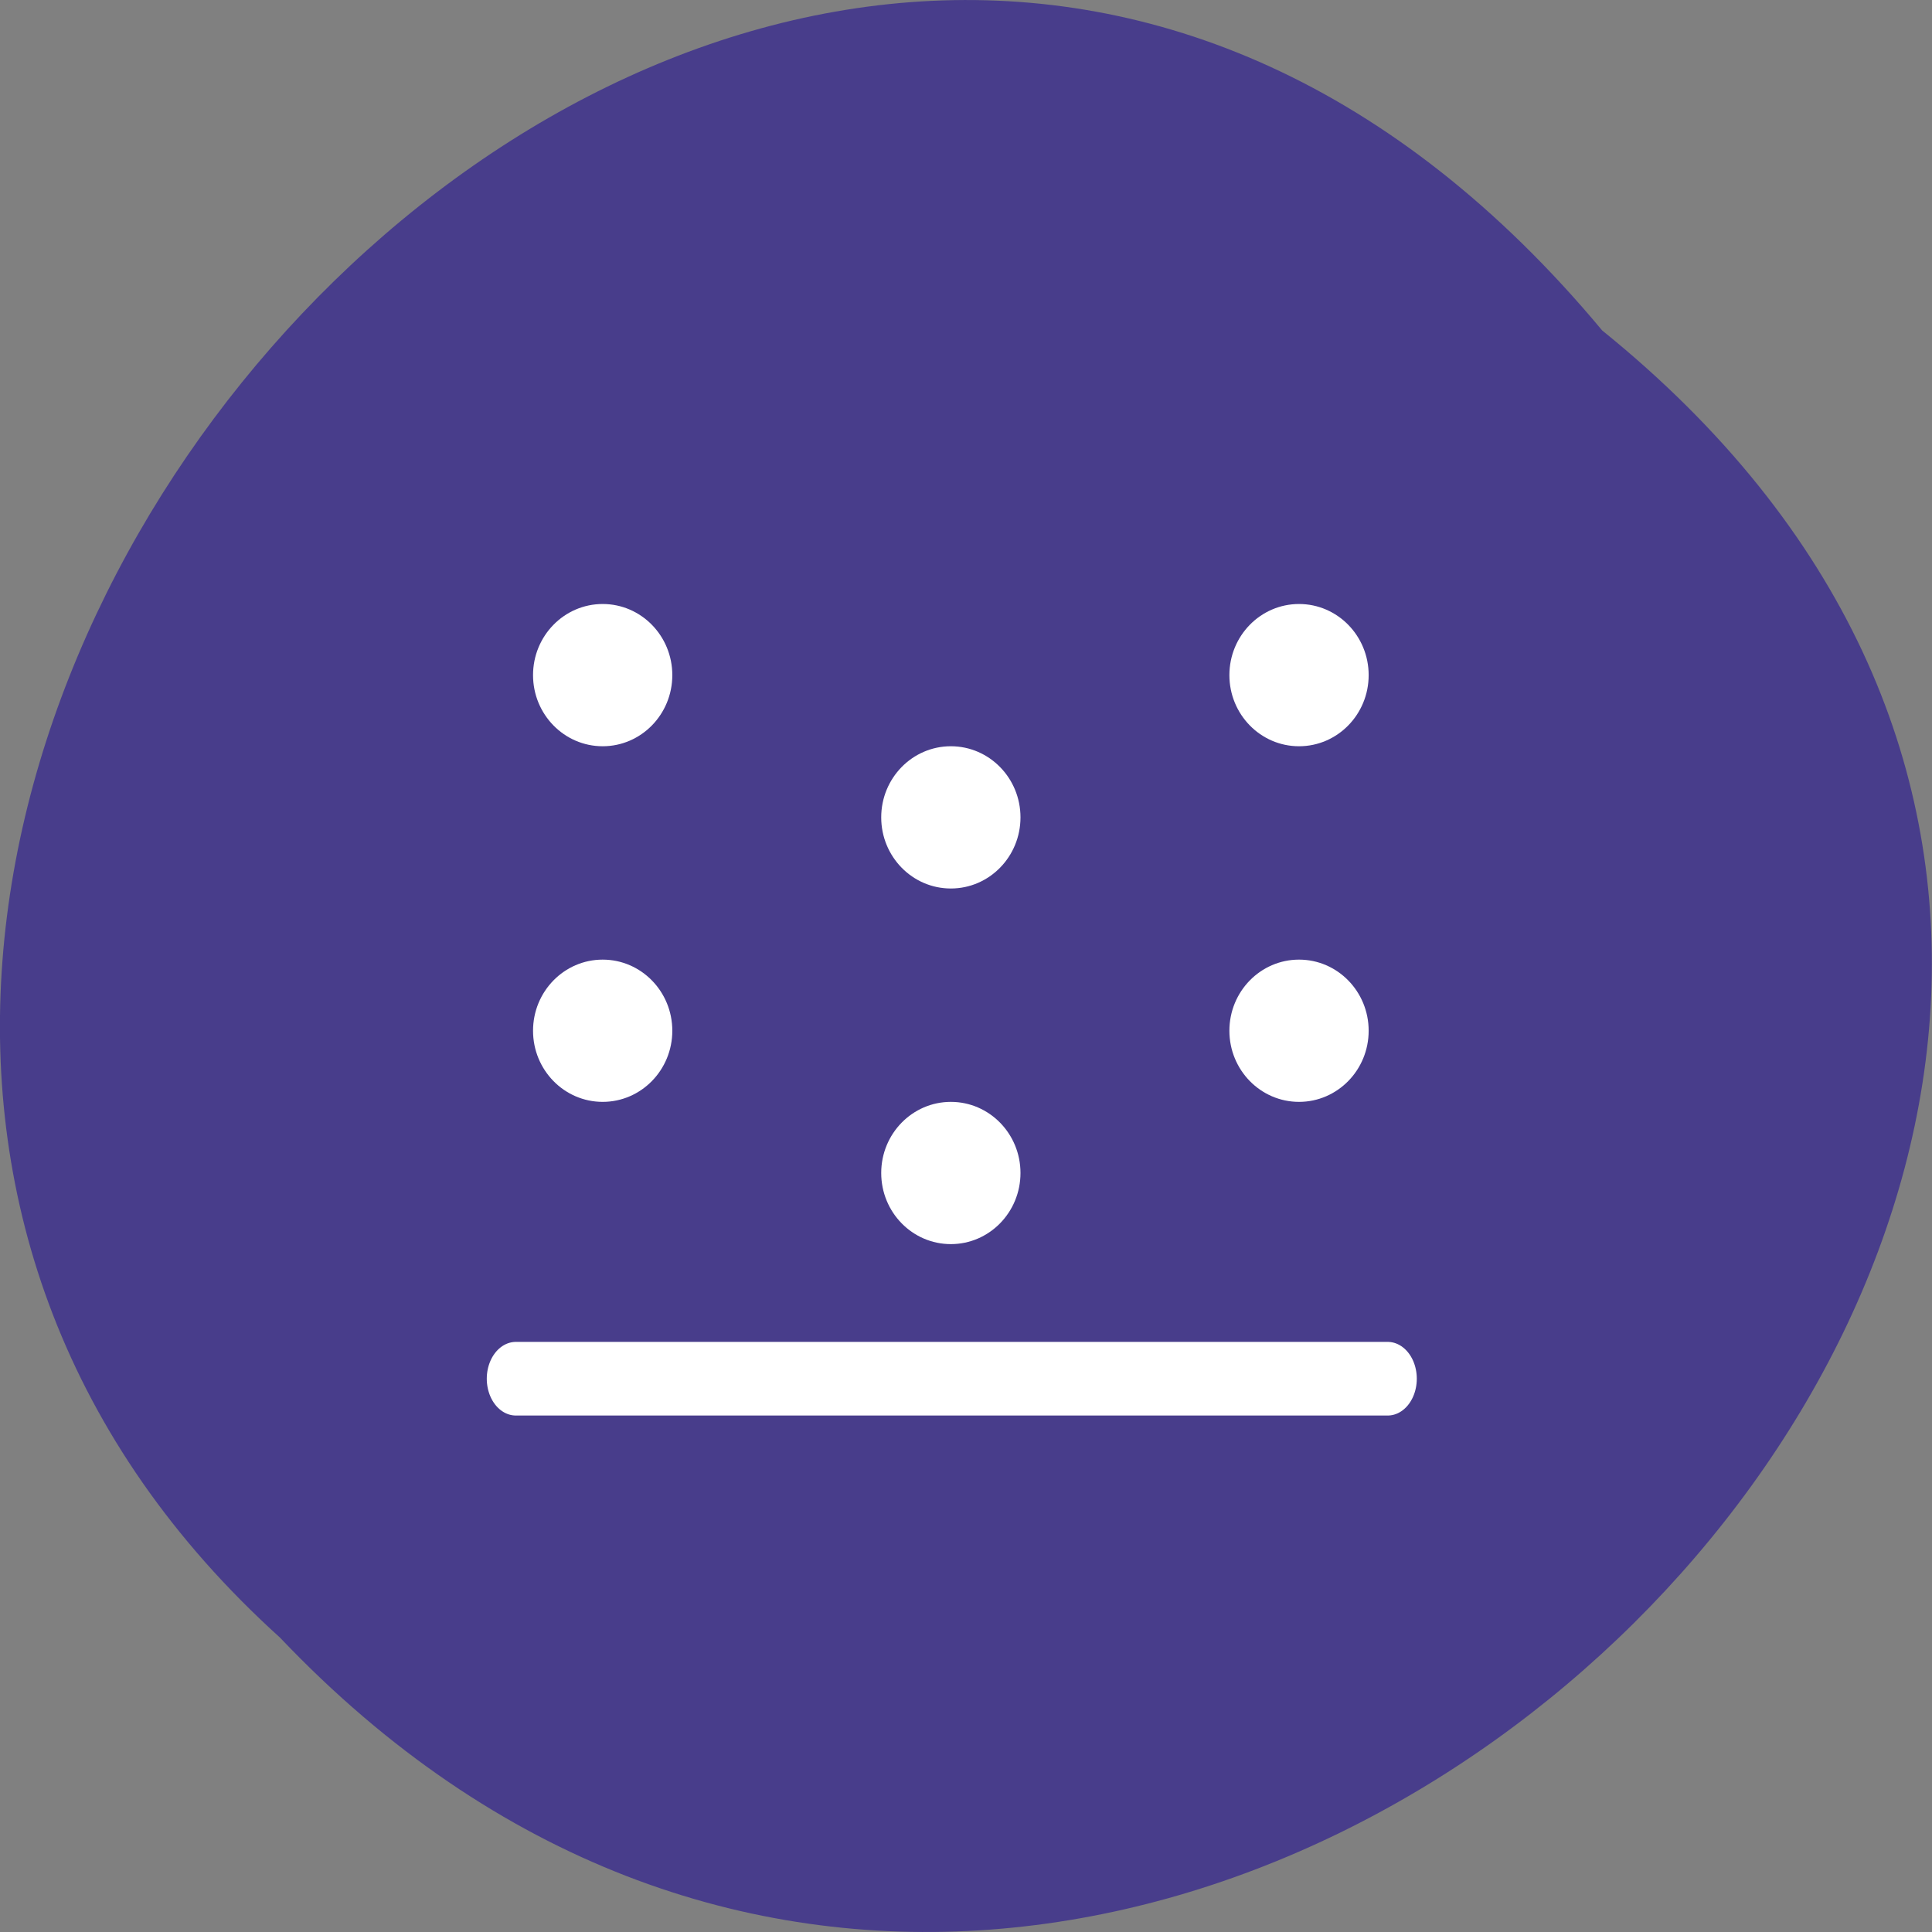 <svg xmlns="http://www.w3.org/2000/svg" viewBox="0 0 256 256"><rect x="0" y="0" width="256" height="256" fill="#808080" stroke="none"/><path d="m 212.3 43.79 c 129.9 104.9 -60.3 294.1 -175.2 173.2 c -115.2 -104.1 64.6 -306 175.2 -173.2" style="fill:#483d8b"/><g transform="matrix(7.702 0 0 9.756 64.5 50.98)" style="fill:#fff"><g transform="matrix(1.198 0 0 0.966 -1.6 0.08)"><circle r="1" cy="4" cx="3"/><circle r="1" cy="4" cx="13"/><circle r="1" cy="6" cx="8"/><circle r="1" cy="11" cx="8"/><circle r="1" cy="9" cx="3"/><circle r="1" cy="9" cx="13"/></g><path d="m 0.5 13.5 h 15" style="stroke-miterlimit:10;stroke:#fff;stroke-linecap:round"/></g></svg>